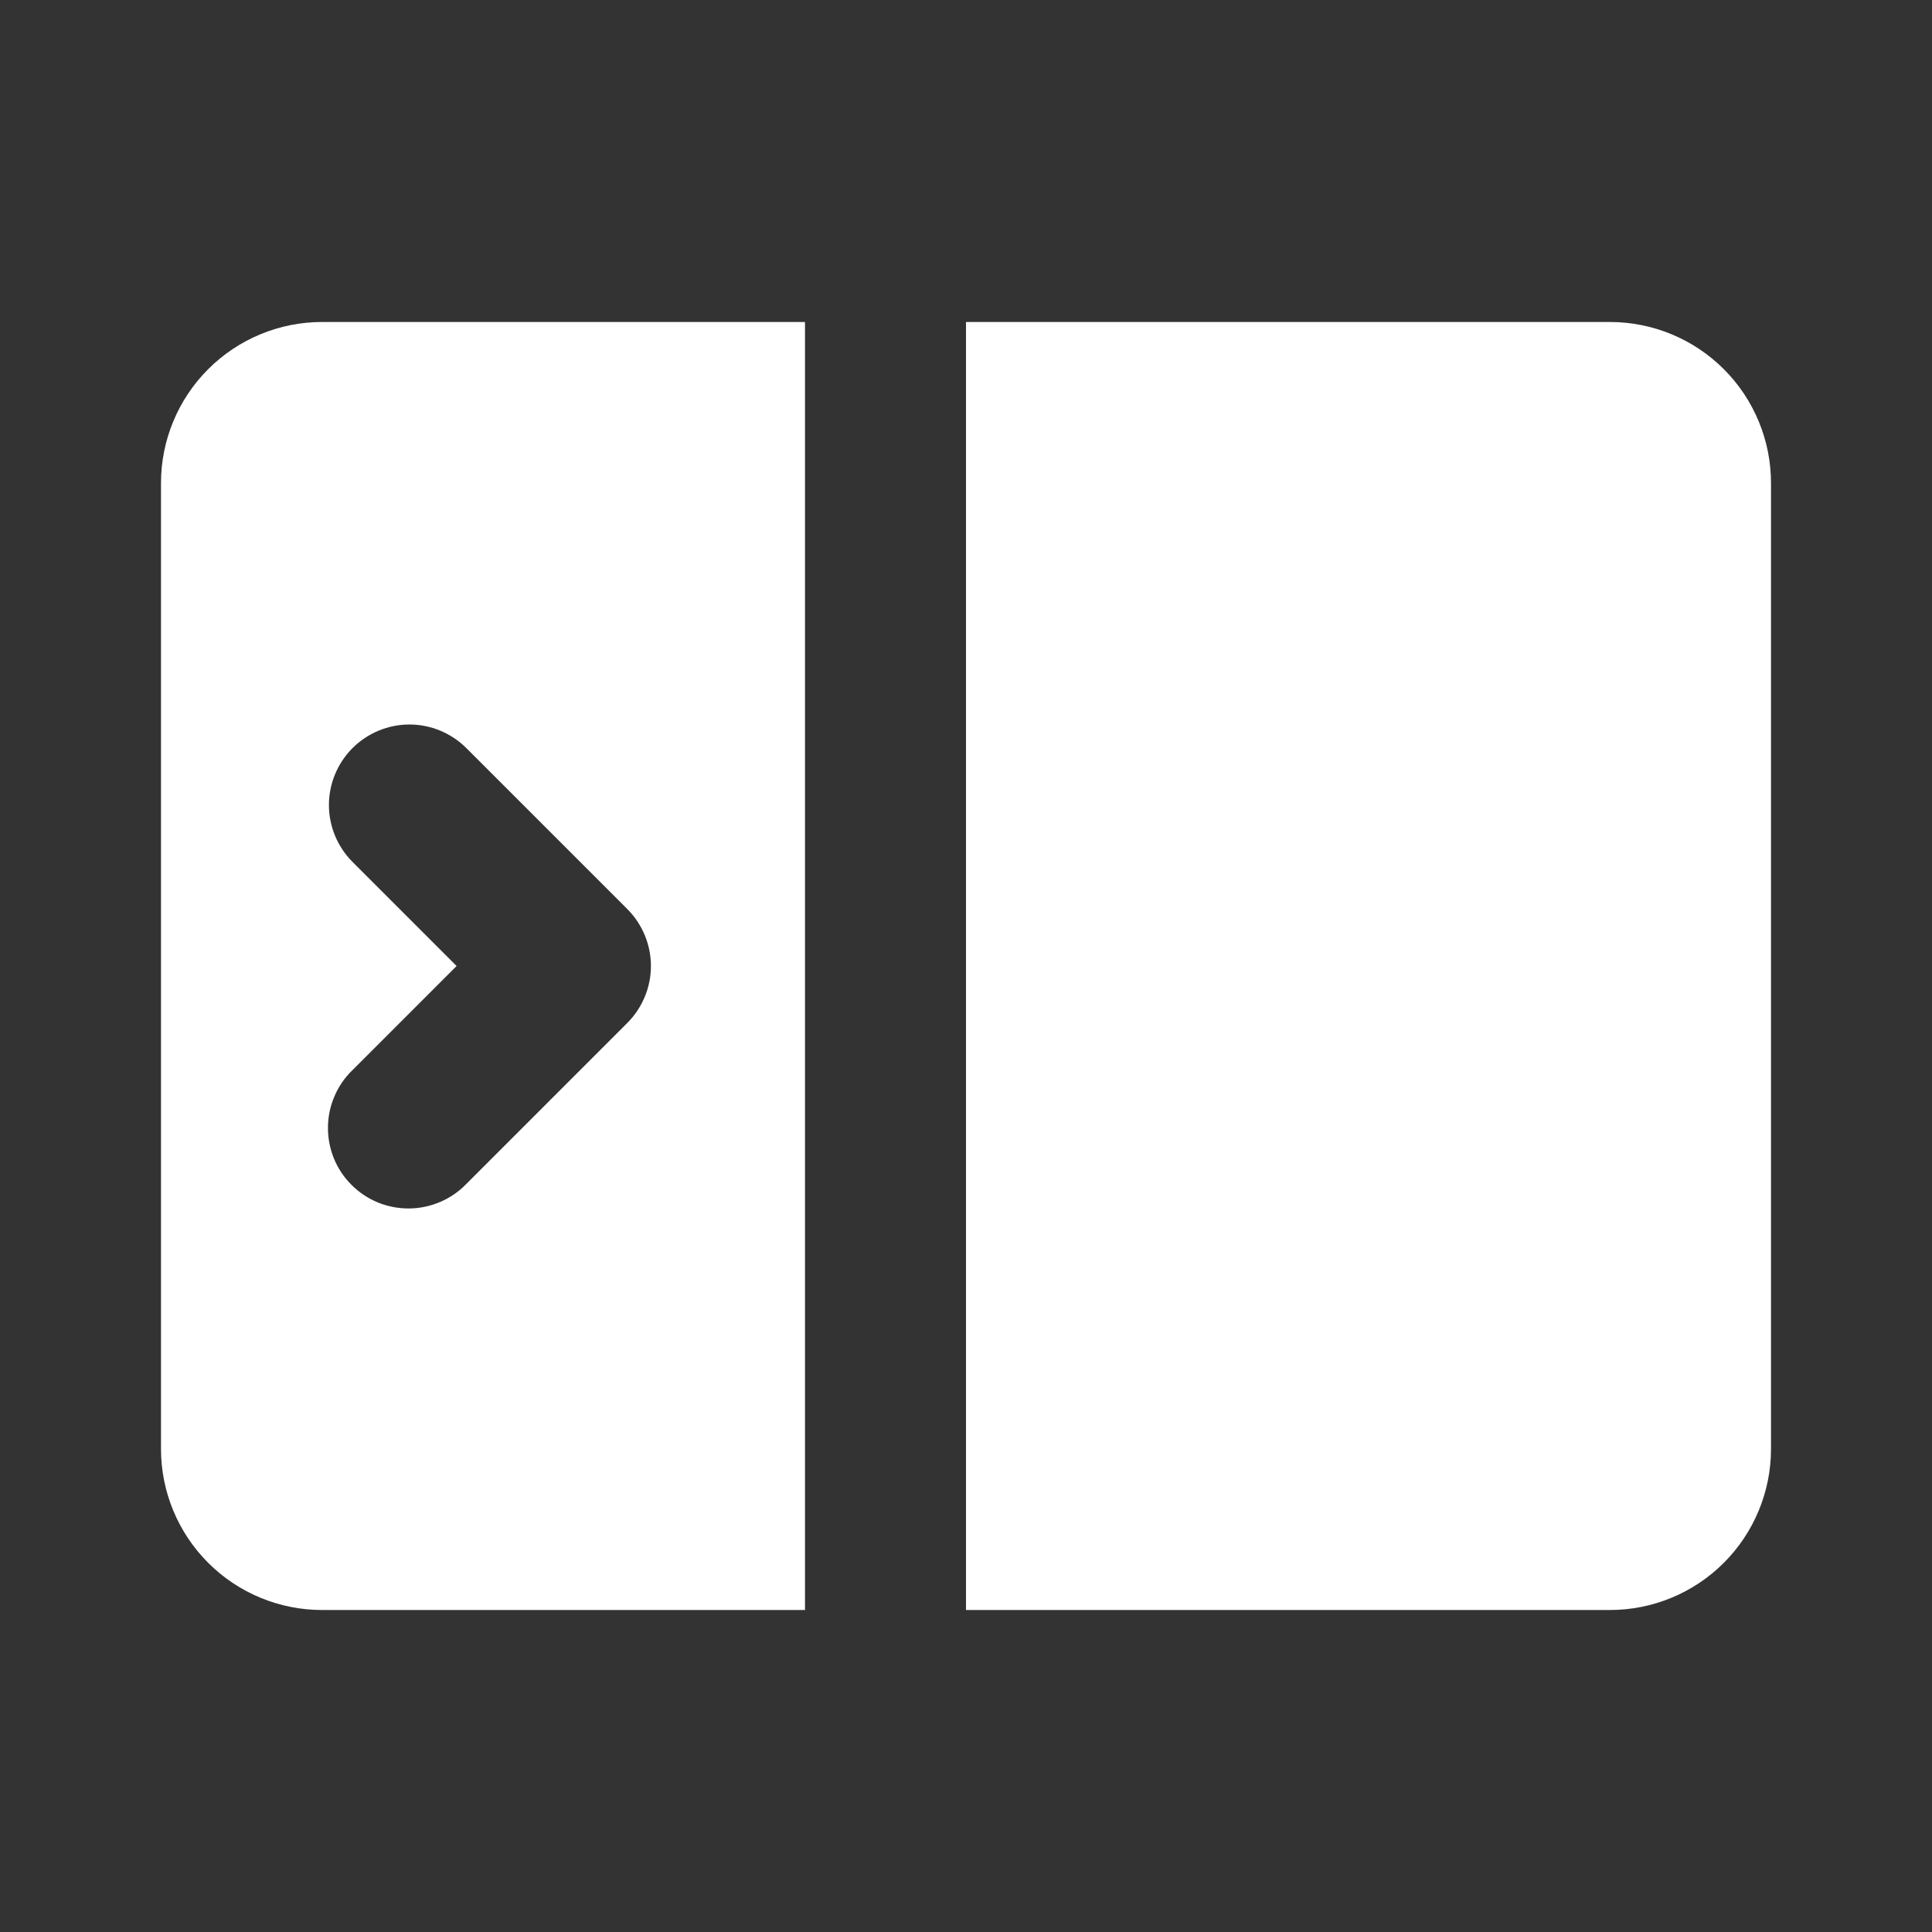<svg width="24" height="24" viewBox="0 0 24 24" fill="none" xmlns="http://www.w3.org/2000/svg">
<rect x="0" y="0" width="24" height="24" fill="#333333" stroke="none"/>
<path fill-rule="evenodd" clip-rule="evenodd" d="M10 4H4C3.47 4 2.961 4.211 2.586 4.586C2.211 4.961 2 5.47 2 6V18C2 18.53 2.211 19.039 2.586 19.414C2.961 19.789 3.47 20 4 20H10V4ZM4.379 9.293C4.192 9.481 4.086 9.735 4.086 10C4.086 10.265 4.192 10.52 4.379 10.707L5.672 12L4.379 13.293C4.283 13.385 4.207 13.496 4.155 13.618C4.102 13.74 4.075 13.871 4.074 14.004C4.073 14.136 4.098 14.268 4.148 14.391C4.198 14.514 4.273 14.626 4.367 14.719C4.46 14.813 4.572 14.887 4.695 14.938C4.818 14.988 4.95 15.013 5.082 15.012C5.215 15.011 5.346 14.983 5.468 14.931C5.59 14.879 5.701 14.803 5.793 14.707L7.793 12.707C7.98 12.52 8.086 12.265 8.086 12C8.086 11.735 7.98 11.48 7.793 11.293L5.793 9.293C5.605 9.106 5.351 9 5.086 9C4.821 9 4.567 9.106 4.379 9.293Z" fill="white"/>
<path d="M12 20H20C20.53 20 21.039 19.789 21.414 19.414C21.789 19.039 22 18.53 22 18V6C22 5.47 21.789 4.961 21.414 4.586C21.039 4.211 20.53 4 20 4H12V20Z" fill="white"/>
</svg>
